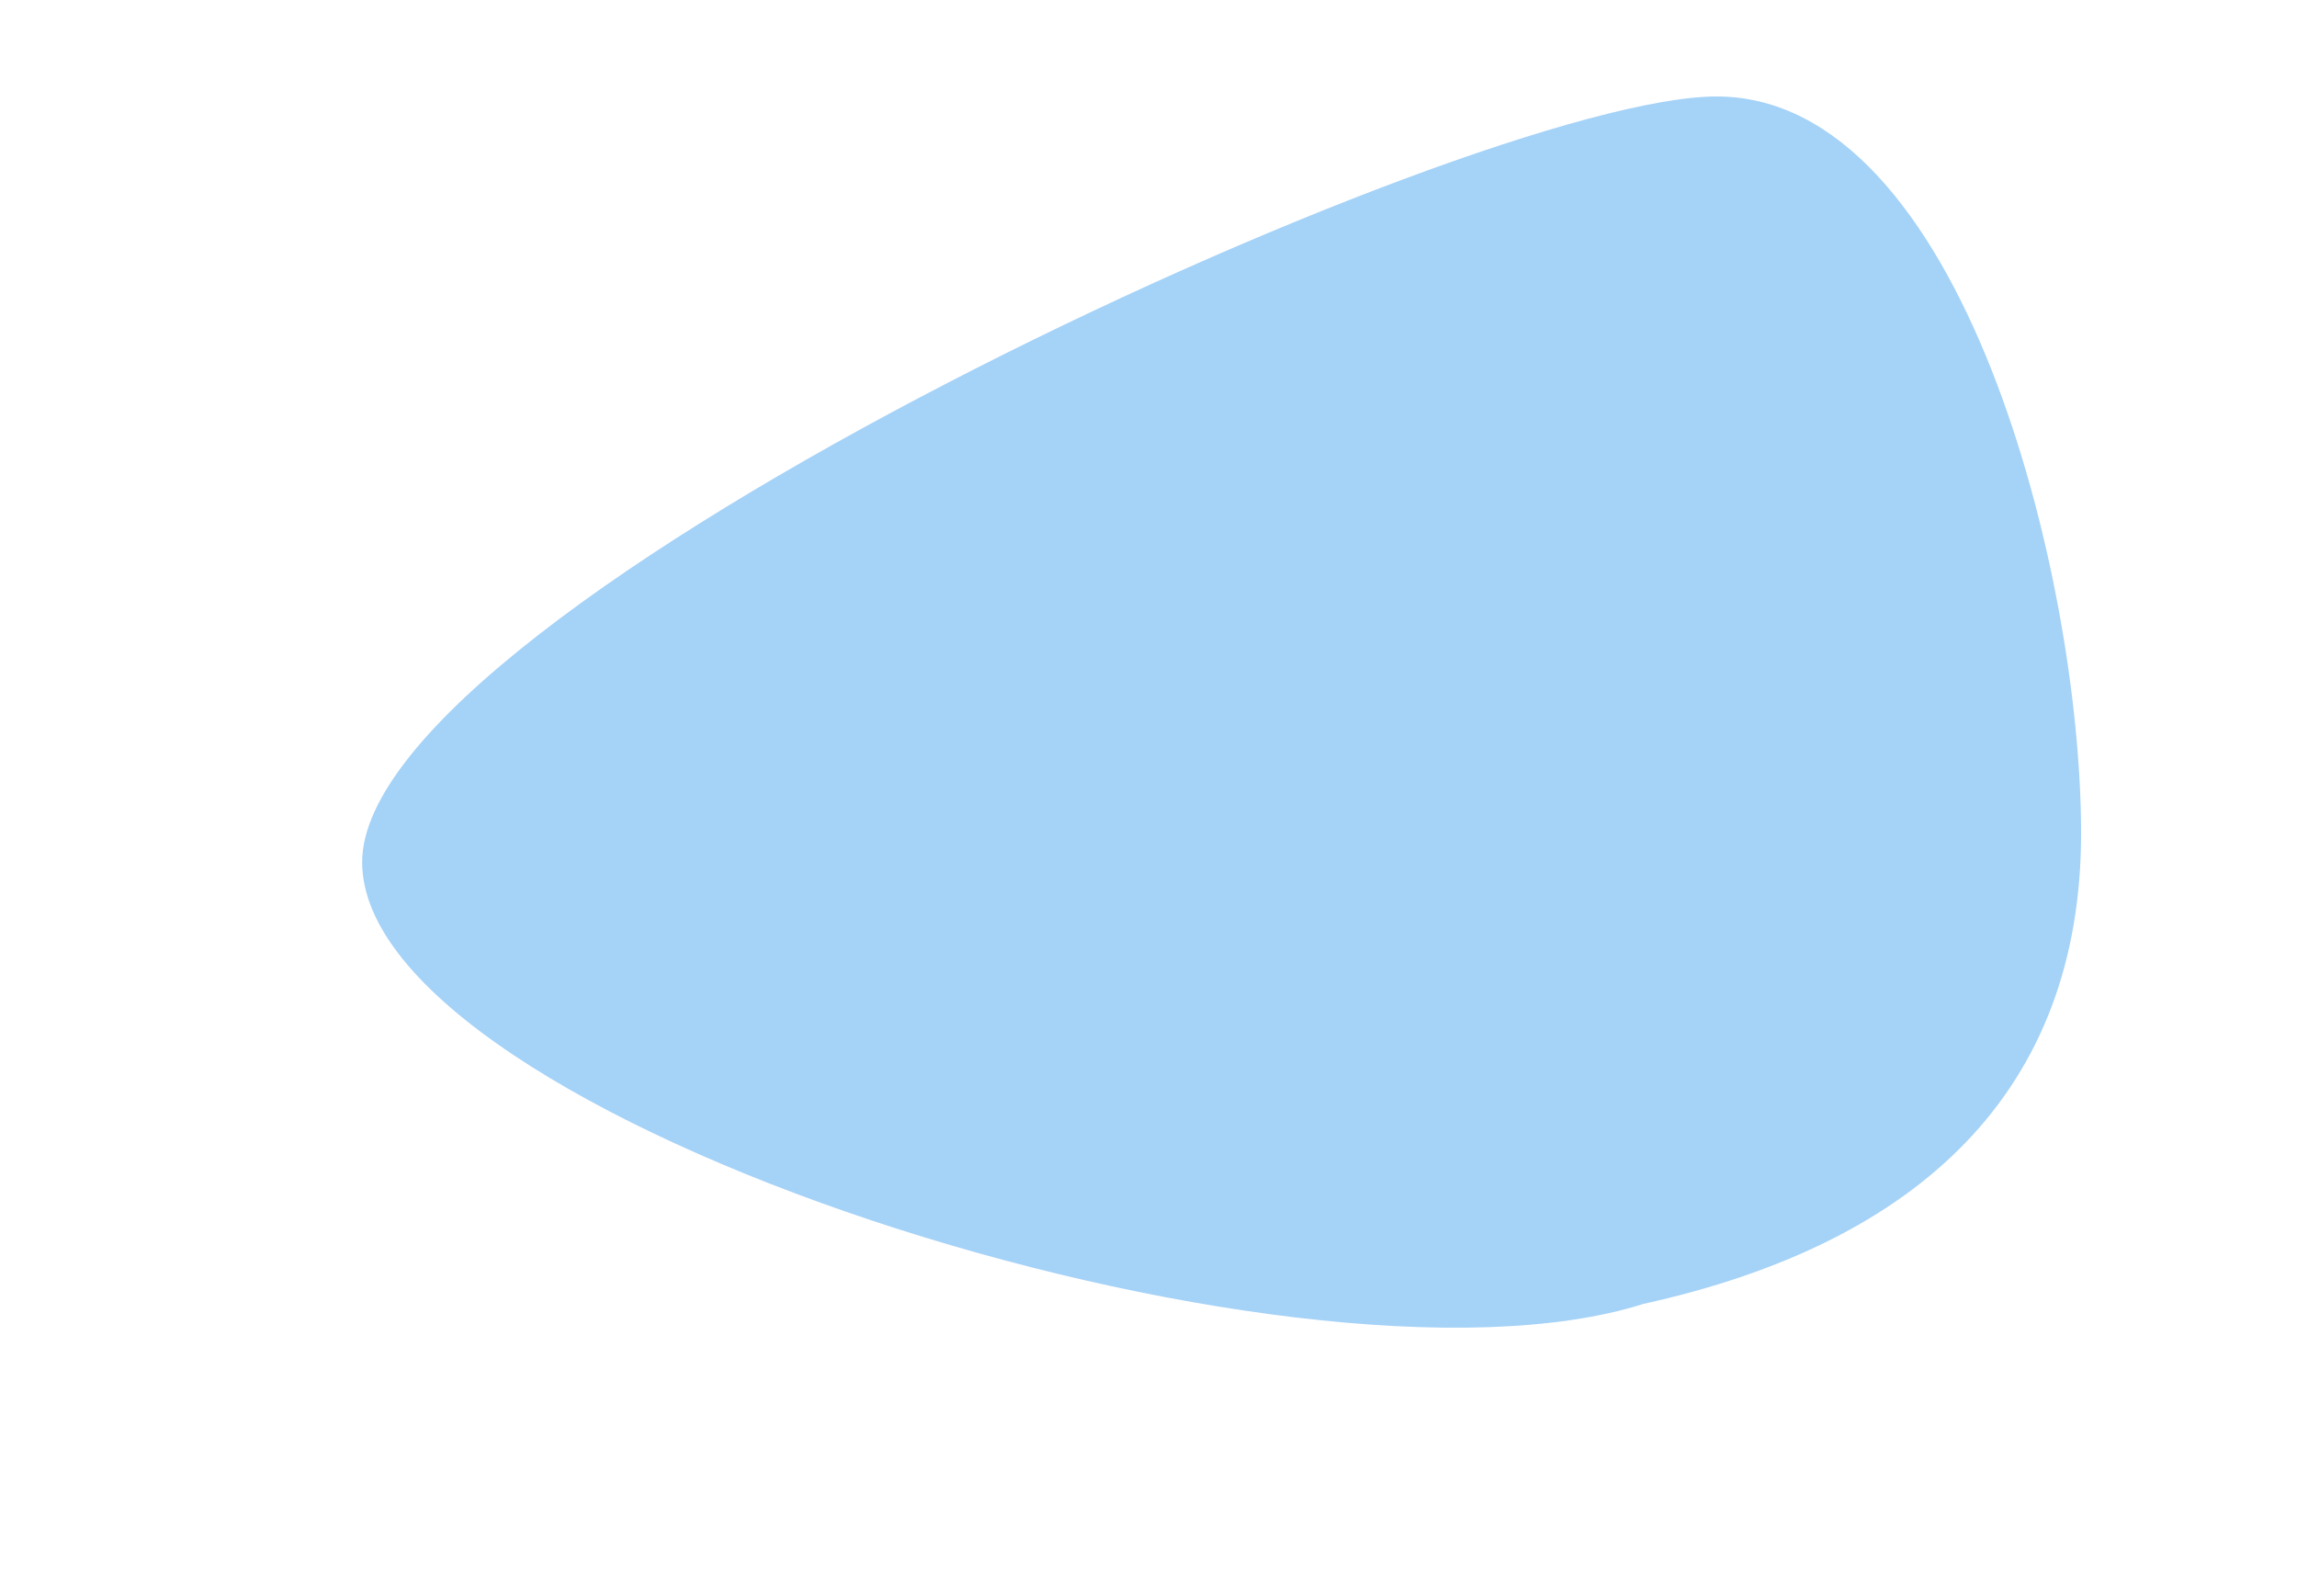 <svg width="1500" height="1042" viewBox="0 0 1375 1042" fill="none" xmlns="http://www.w3.org/2000/svg">
<g filter="url(#filter0_f_33_22)">
<path d="M1296.5 544C1296.5 711.618 1192 811.5 1010.5 851.5C783.5 923.5 174 730.618 174 563C174 395.382 898.061 63 1058.5 63C1218.94 63 1296.5 376.382 1296.5 544Z" fill="#5AACF1" fill-opacity="0.54"/>
</g>
<defs>
<filter id="filter0_f_33_22" x="0" y="-111" width="1470.5" height="1152" filterUnits="userSpaceOnUse" color-interpolation-filters="sRGB">
<feFlood flood-opacity="0" result="BackgroundImageFix"/>
<feBlend mode="normal" in="SourceGraphic" in2="BackgroundImageFix" result="shape"/>
<feGaussianBlur stdDeviation="87" result="effect1_foregroundBlur_33_22"/>
</filter>
</defs>
</svg>

